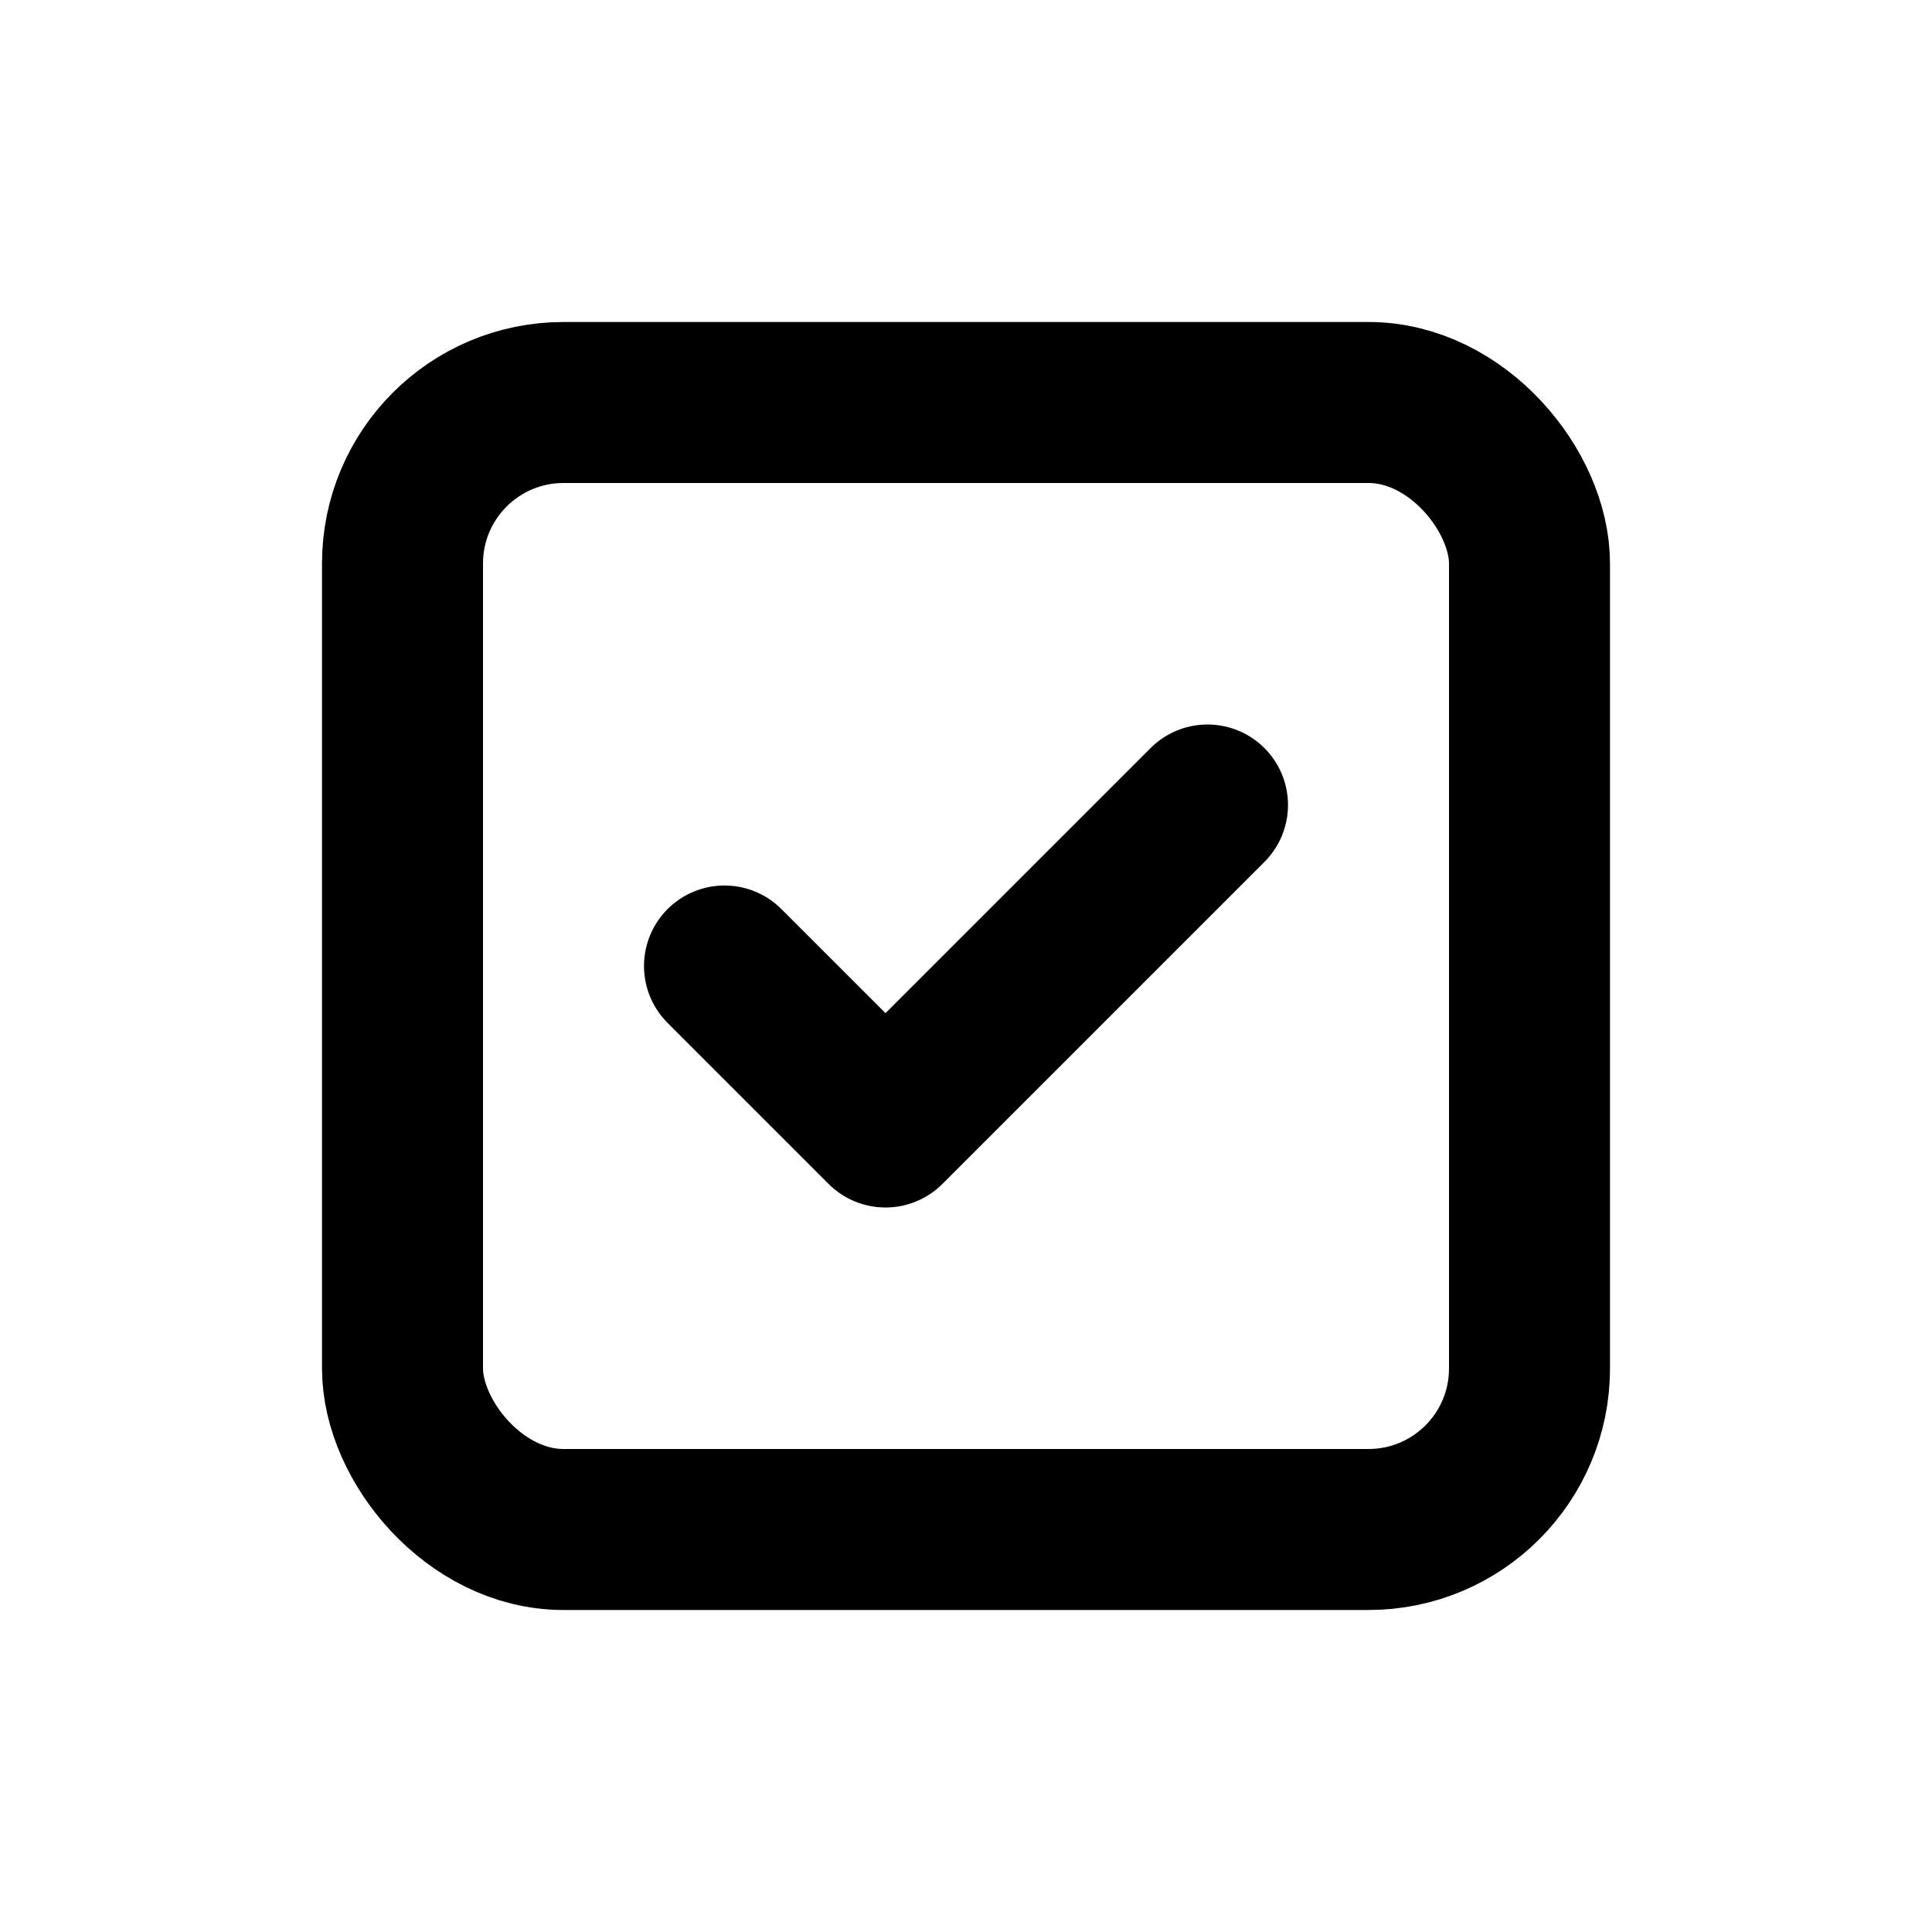 <svg viewBox="0 0 24 24" fill="none" xmlns="http://www.w3.org/2000/svg">
  <rect x="5" y="5" width="14" height="14" rx="2" stroke="currentColor" stroke-width="2"/>
  <path d="M9 12l2 2 4-4" stroke="currentColor" stroke-width="2" stroke-linecap="round" stroke-linejoin="round"/>
</svg> 